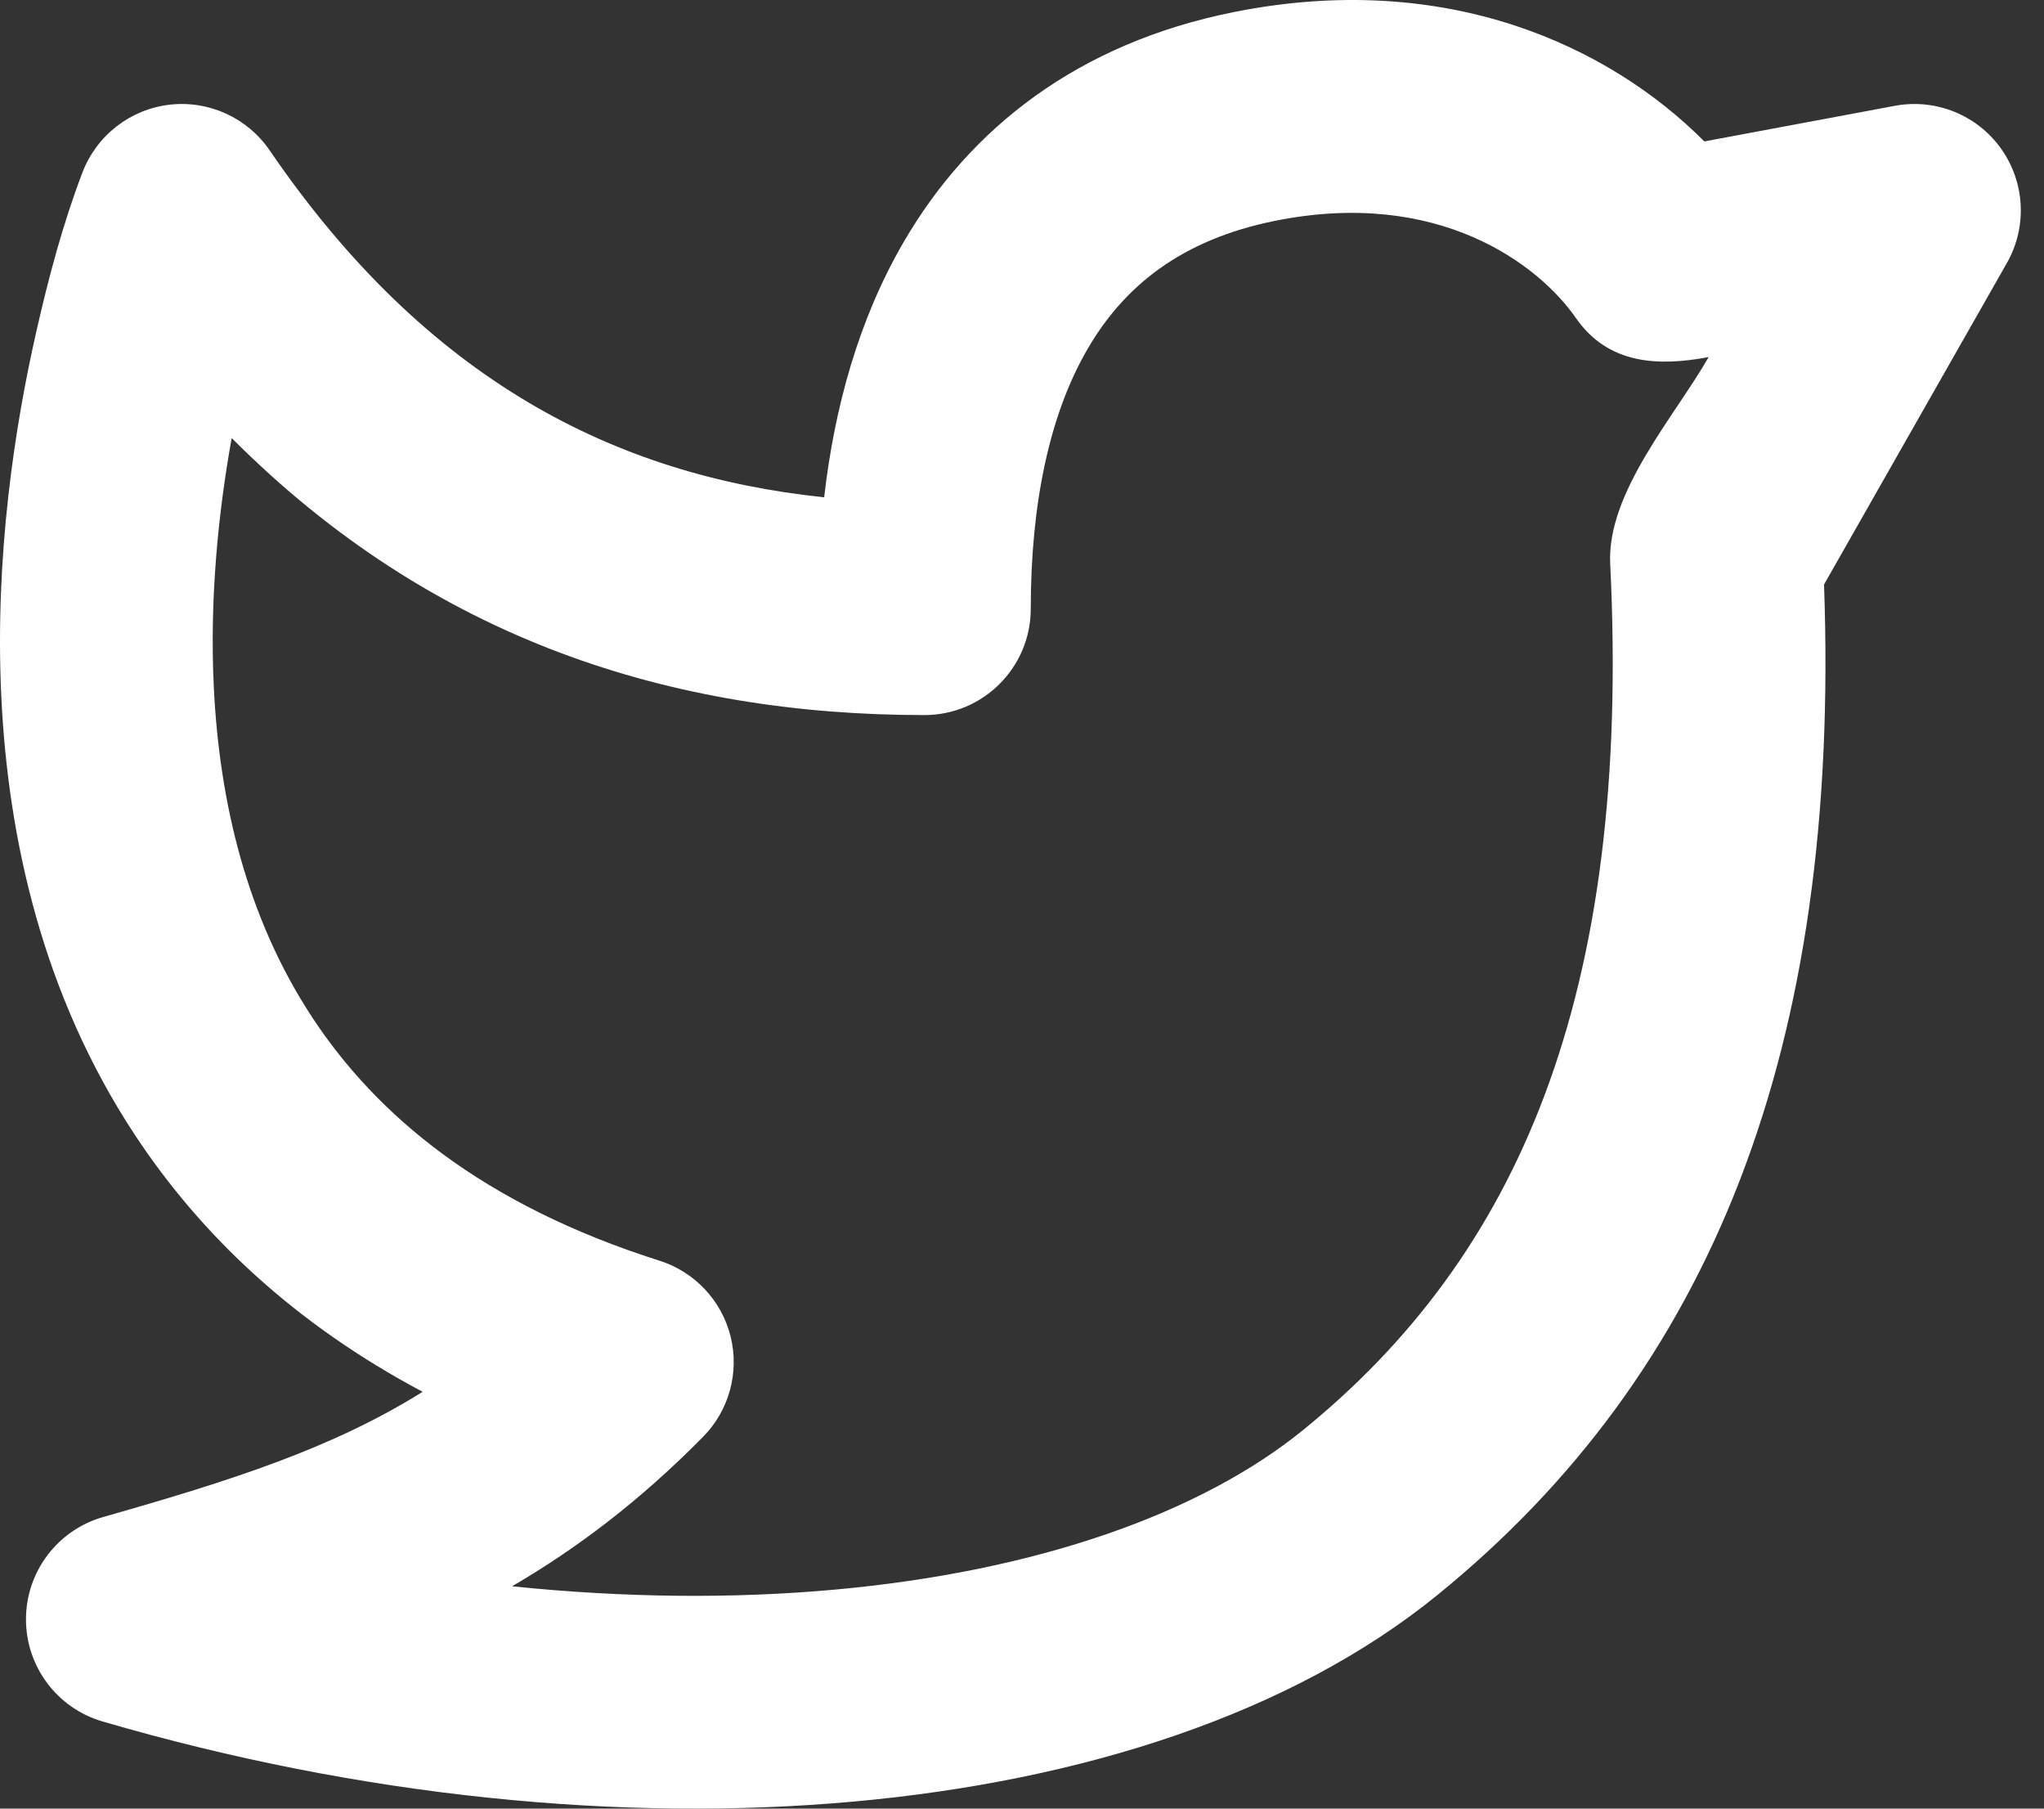 <svg width="52" height="46" viewBox="0 0 52 46" fill="none" xmlns="http://www.w3.org/2000/svg">
<rect x="0" y="0" width="52" height="46" fill="#333333" stroke="none"/>
<path fill-rule="evenodd" clip-rule="evenodd" d="M40.092 8.089C39.137 6.714 36.583 4.784 32.445 5.615C30.033 6.099 28.589 7.295 27.672 8.869C26.695 10.545 26.223 12.826 26.223 15.482C26.223 16.976 25.011 18.187 23.517 18.187C17.115 18.187 11.021 16.286 5.894 11.141C5.561 12.992 5.329 15.191 5.439 17.472C5.581 20.41 6.284 23.358 7.948 25.883C9.583 28.364 12.277 30.638 16.778 32.064C17.675 32.349 18.36 33.079 18.587 33.993C18.813 34.907 18.548 35.873 17.887 36.543C16.288 38.165 14.68 39.382 13.027 40.345C15.898 40.642 18.662 40.663 21.226 40.431C26.42 39.962 30.558 38.475 33.146 36.375C38.592 31.956 41.508 25.371 40.964 14.337C40.875 12.522 42.623 10.567 43.468 9.082C42.194 9.321 40.917 9.276 40.092 8.089ZM4.312 2.663C5.311 2.547 6.292 2.994 6.86 3.824C10.852 9.665 15.647 12.095 20.967 12.648C21.228 10.372 21.842 8.123 22.997 6.143C24.691 3.238 27.445 1.099 31.38 0.309C36.817 -0.783 40.957 1.186 43.359 3.597L48.207 2.691C49.243 2.498 50.297 2.923 50.908 3.781C51.519 4.639 51.577 5.773 51.056 6.689L46.404 14.866C46.828 26.667 43.548 34.903 36.556 40.577C32.847 43.587 27.54 45.294 21.714 45.821C15.842 46.352 9.206 45.71 2.608 43.783C1.45 43.445 0.656 42.382 0.661 41.176C0.665 39.971 1.466 38.913 2.626 38.583C5.944 37.64 8.47 36.824 10.752 35.399C7.509 33.678 5.12 31.427 3.429 28.861C1.079 25.294 0.207 21.319 0.034 17.733C-0.139 14.147 0.379 10.826 0.925 8.429C1.235 7.065 1.598 5.694 2.098 4.384C2.462 3.44 3.314 2.78 4.312 2.663Z" fill="white"/>
</svg>
